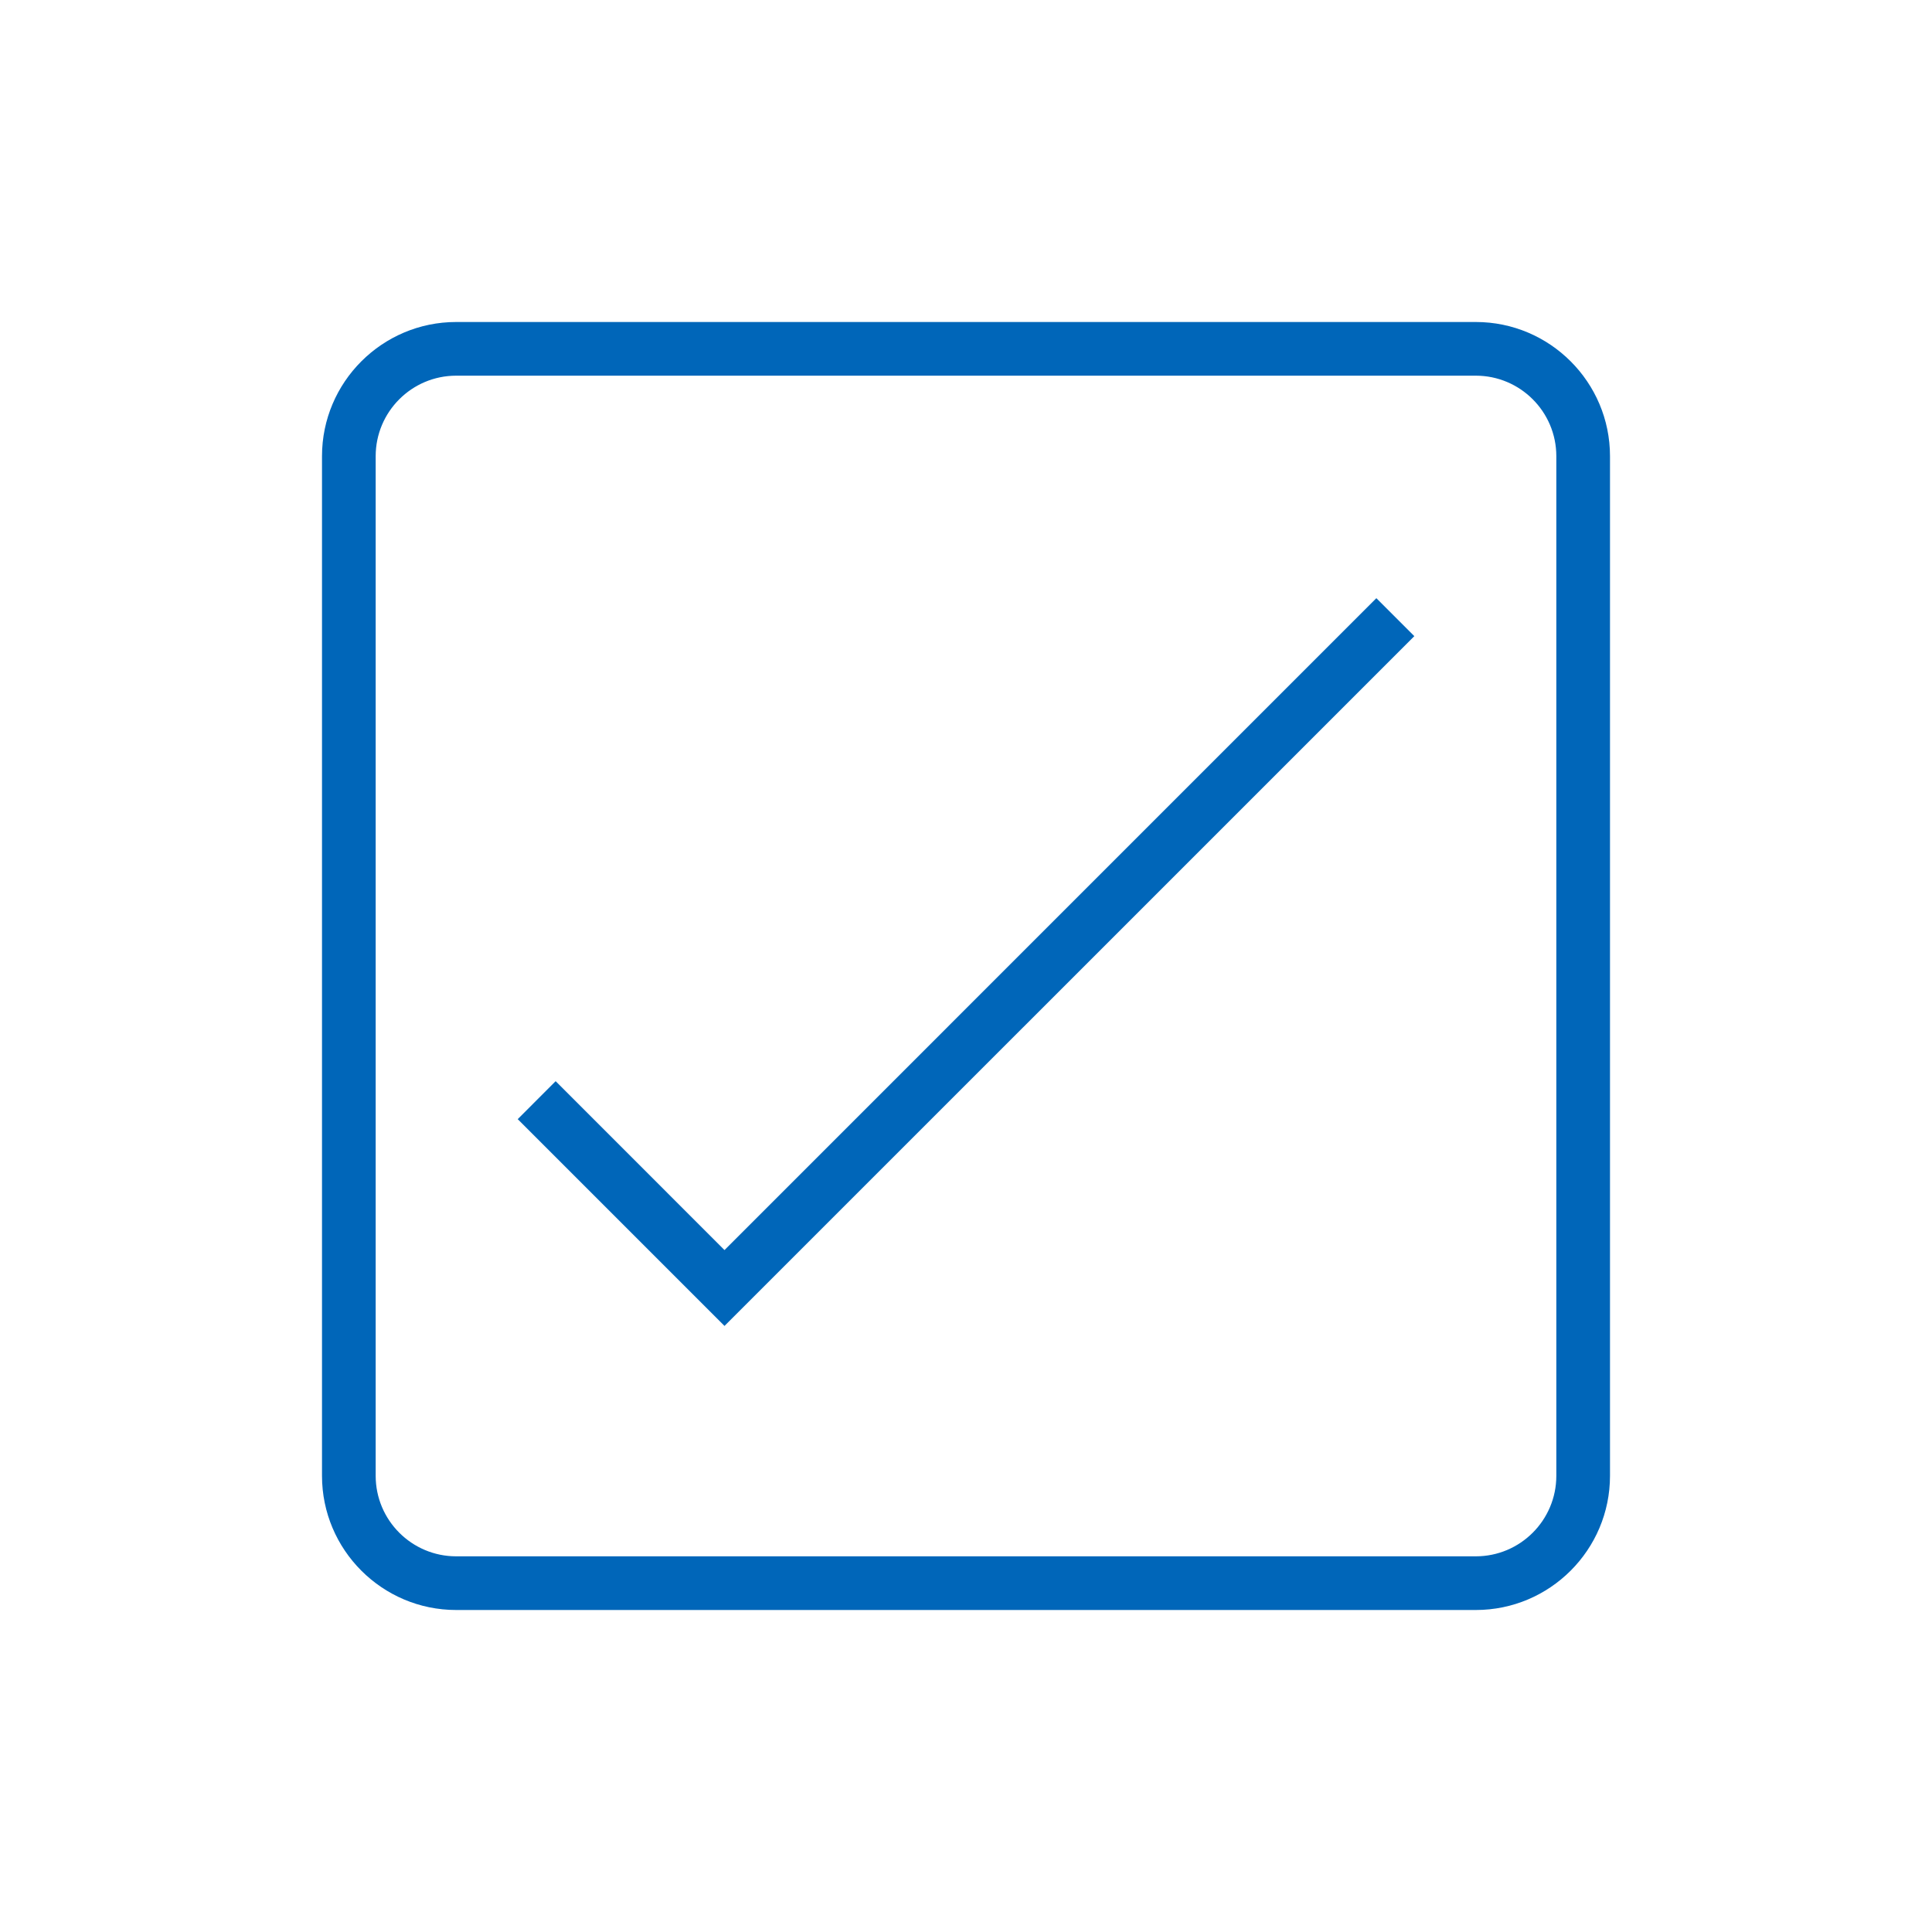 <svg width="60" height="60" viewBox="0 0 60 60" fill="none" xmlns="http://www.w3.org/2000/svg">
<path d="M45.833 10H14.167C11.869 10 10 11.869 10 14.167V45.833C10 48.131 11.869 50 14.167 50H45.833C48.131 50 50 48.131 50 45.833V14.167C50 11.869 48.131 10 45.833 10ZM48.333 45.833C48.333 47.212 47.212 48.333 45.833 48.333H14.167C12.788 48.333 11.667 47.212 11.667 45.833V14.167C11.667 12.788 12.788 11.667 14.167 11.667H45.833C47.212 11.667 48.333 12.788 48.333 14.167V45.833Z" fill="#0066B9"/>
<path d="M22.5 38.822L17.256 33.577L16.078 34.756L22.5 41.178L43.923 19.756L42.744 18.577L22.5 38.822Z" fill="#0066B9"/>
</svg>
